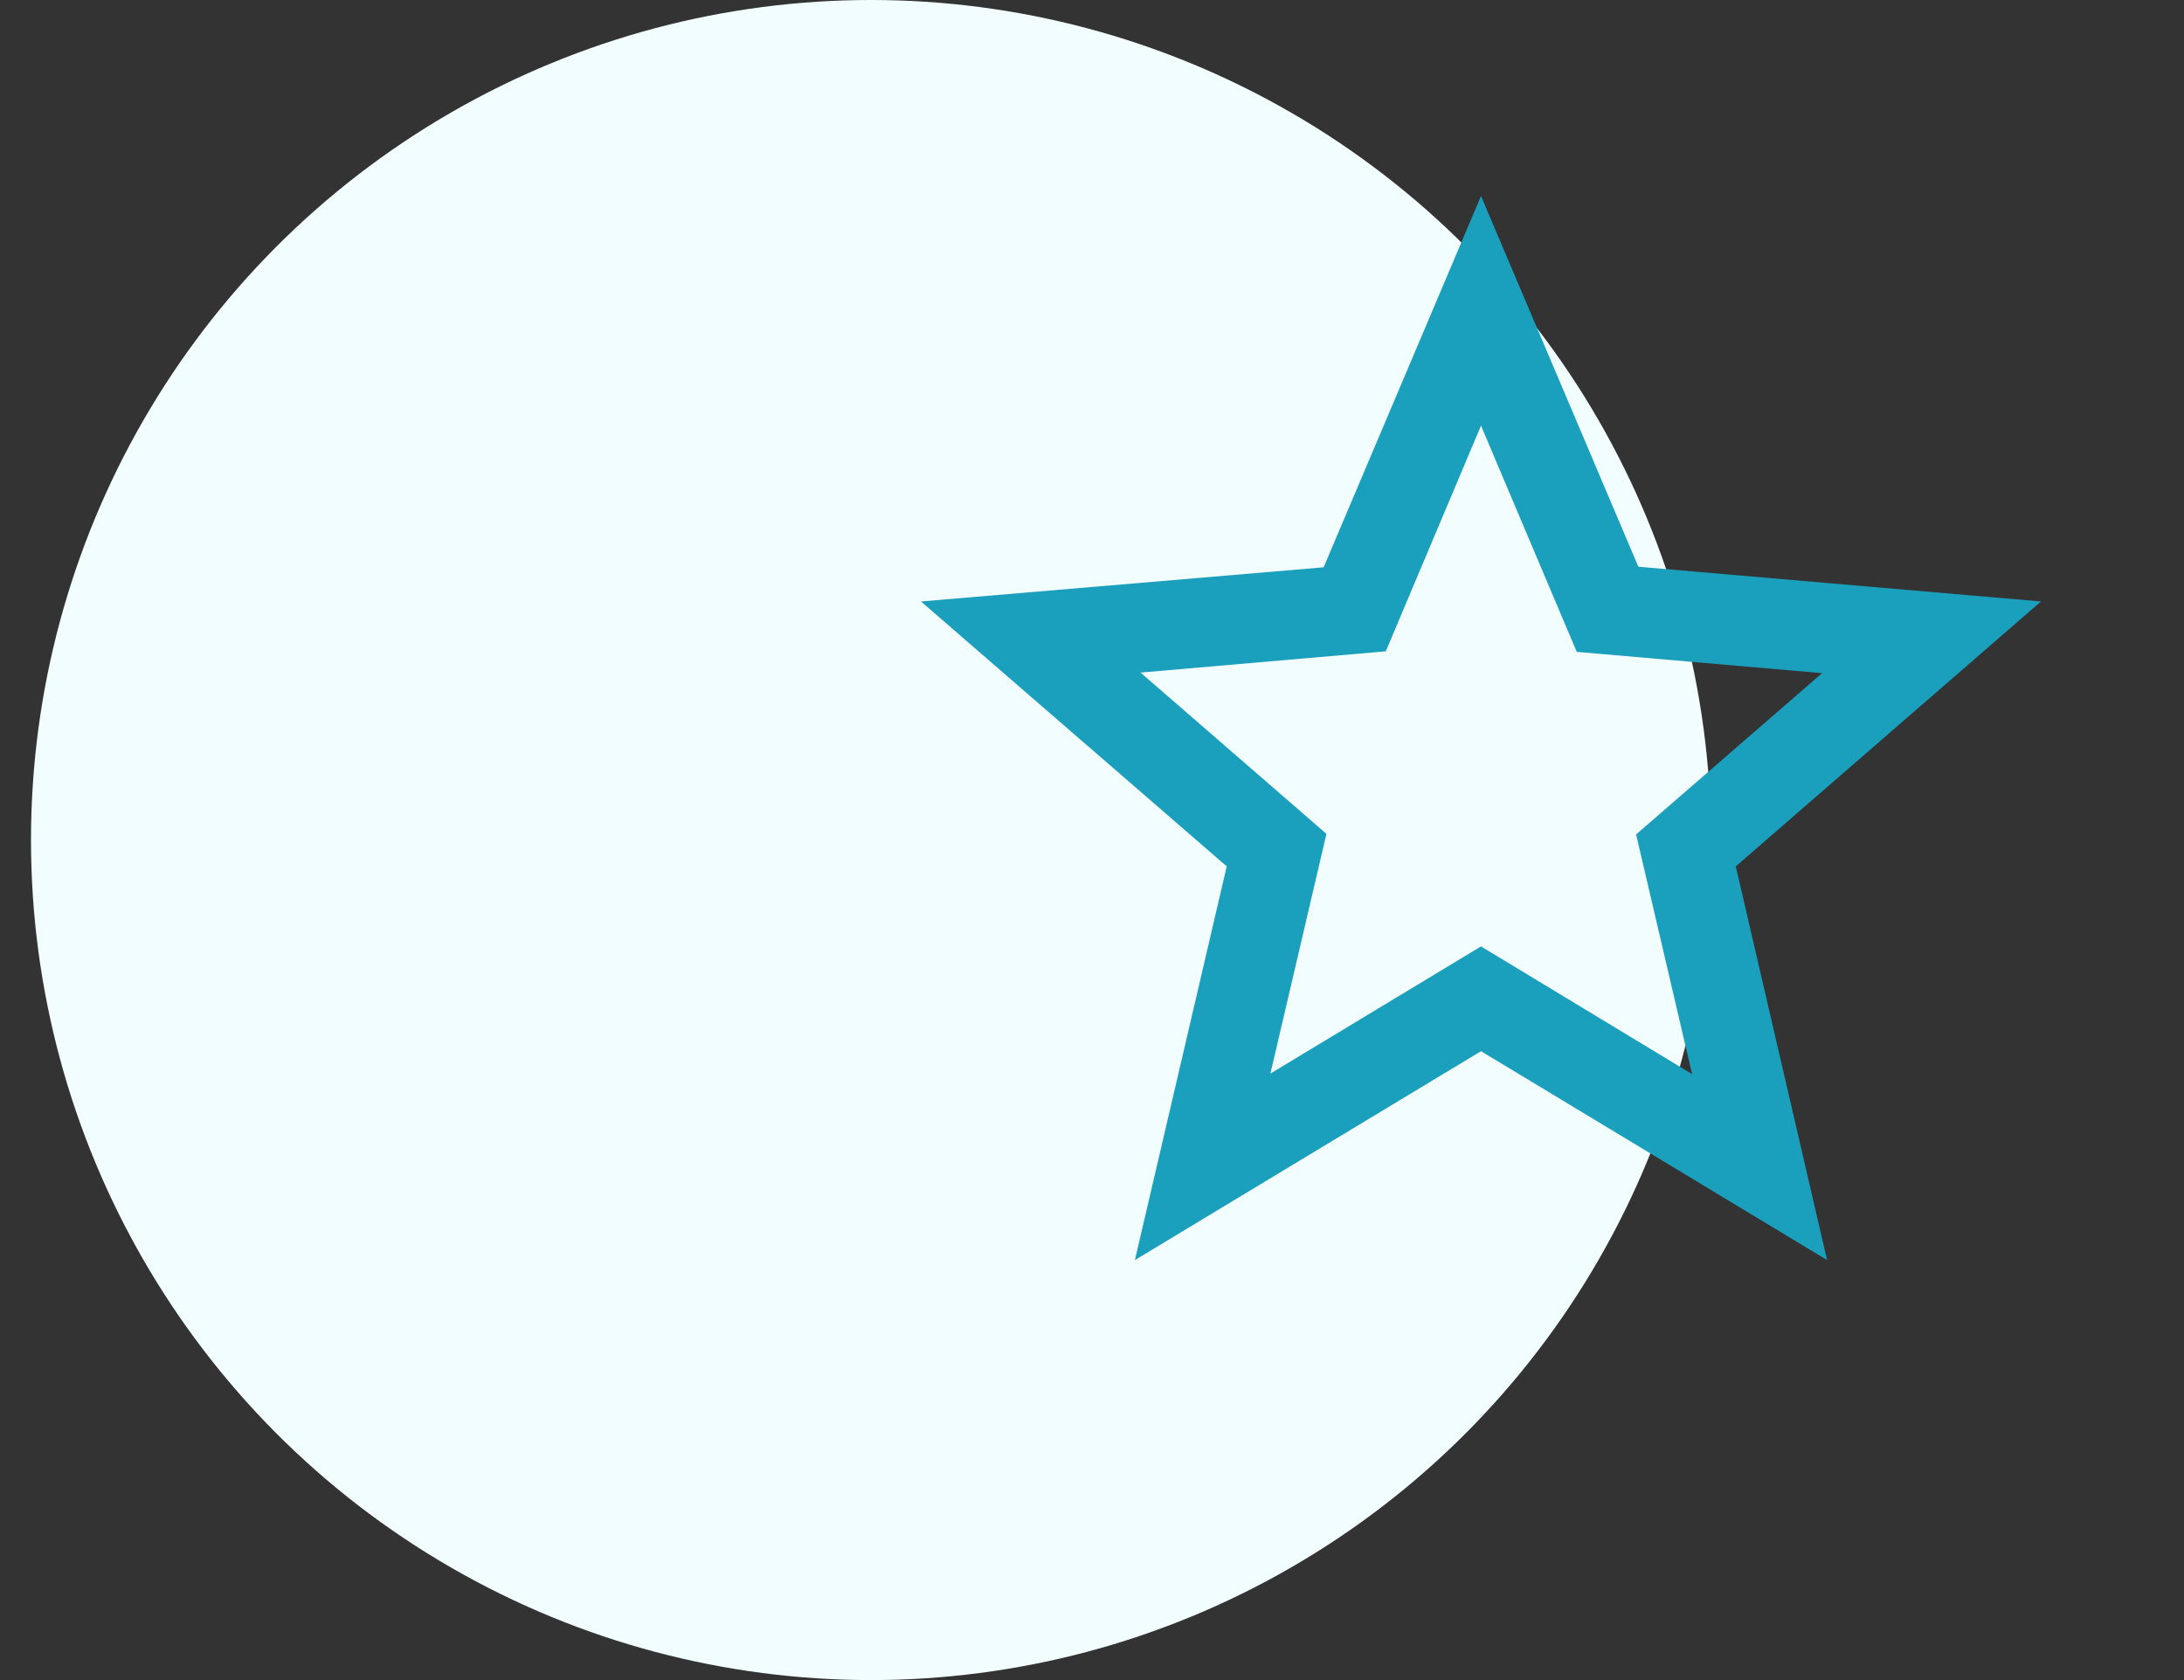 <svg width="52" height="40" viewBox="0 0 52 40" fill="none" xmlns="http://www.w3.org/2000/svg">
<rect x="0" y="0" width="52" height="40" fill="#333333" stroke="none"/>
<circle cx="20.738" cy="20" r="20" fill="#F2FDFF"/>
<g clip-path="url(#clip0_2902_9211)">
<path d="M48.595 14.32L39.008 13.493L35.262 4.667L31.515 13.507L21.928 14.32L29.208 20.627L27.022 30L35.262 25.027L43.502 30L41.328 20.627L48.595 14.32ZM35.262 22.533L30.248 25.56L31.582 19.853L27.155 16.013L32.995 15.507L35.262 10.133L37.542 15.52L43.382 16.027L38.955 19.867L40.288 25.573L35.262 22.533Z" fill="#1A9FBD"/>
</g>
<defs>
<clipPath id="clip0_2902_9211">
<rect width="32" height="32" fill="white" transform="translate(19.262 2)"/>
</clipPath>
</defs>
</svg>
